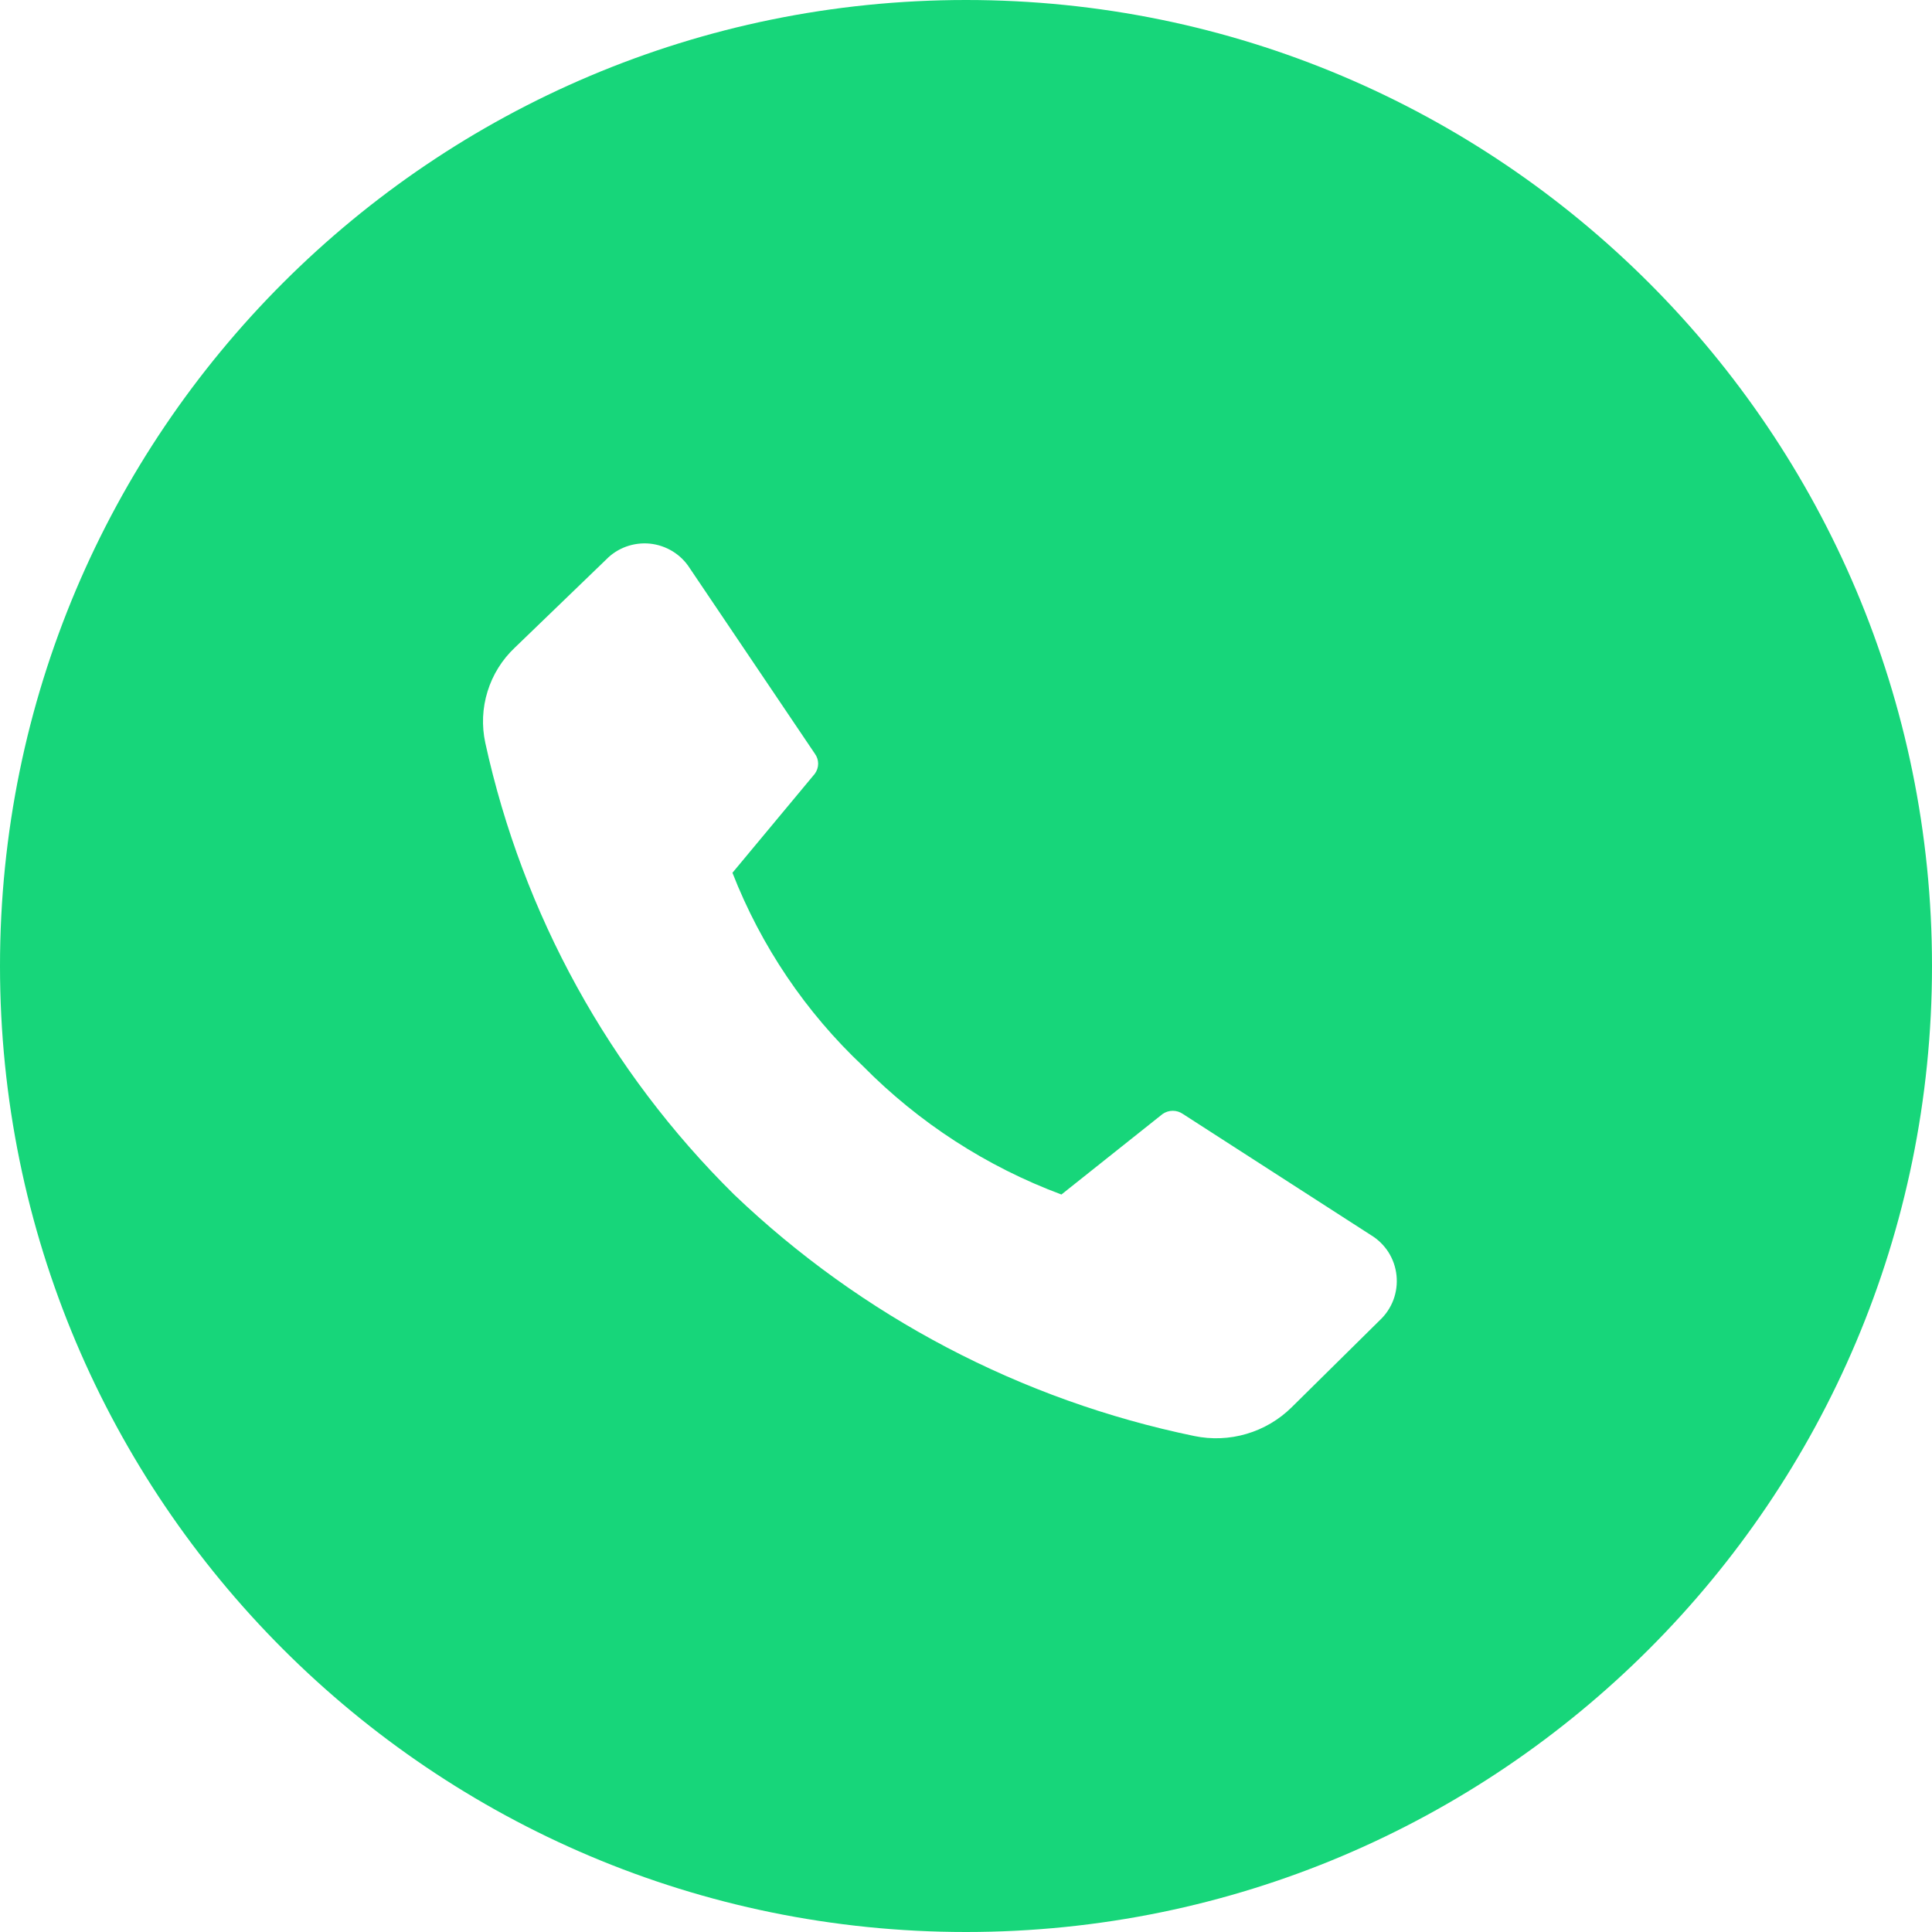 <svg width="36" height="36" viewBox="0 0 36 36" fill="none" xmlns="http://www.w3.org/2000/svg">
<path fill-rule="evenodd" clip-rule="evenodd" d="M18 36C27.941 36 36 27.941 36 18C36 8.059 27.941 0 18 0C8.059 0 0 8.059 0 18C0 27.941 8.059 36 18 36ZM19.778 22.258C18.385 21.739 17.122 20.921 16.078 19.863C15.011 18.858 14.181 17.628 13.648 16.263L15.183 14.418C15.223 14.363 15.245 14.298 15.245 14.23C15.245 14.163 15.223 14.097 15.183 14.043L12.853 10.588C12.772 10.46 12.663 10.353 12.535 10.274C12.406 10.195 12.262 10.146 12.112 10.13C11.962 10.115 11.81 10.134 11.668 10.185C11.526 10.237 11.398 10.319 11.293 10.428L9.593 12.068C9.356 12.291 9.181 12.572 9.085 12.883C8.988 13.194 8.974 13.524 9.043 13.843C9.741 17.037 11.351 19.96 13.678 22.258C16.058 24.532 19.029 26.092 22.253 26.758C22.576 26.825 22.911 26.812 23.228 26.718C23.544 26.625 23.833 26.455 24.068 26.223L25.708 24.603C25.822 24.497 25.909 24.367 25.964 24.222C26.018 24.076 26.038 23.921 26.022 23.766C26.006 23.612 25.955 23.464 25.872 23.333C25.788 23.202 25.676 23.093 25.543 23.013L22.043 20.758C21.987 20.719 21.921 20.698 21.853 20.698C21.785 20.698 21.719 20.719 21.663 20.758L19.778 22.258Z" fill="#17D67A"/>
</svg>
